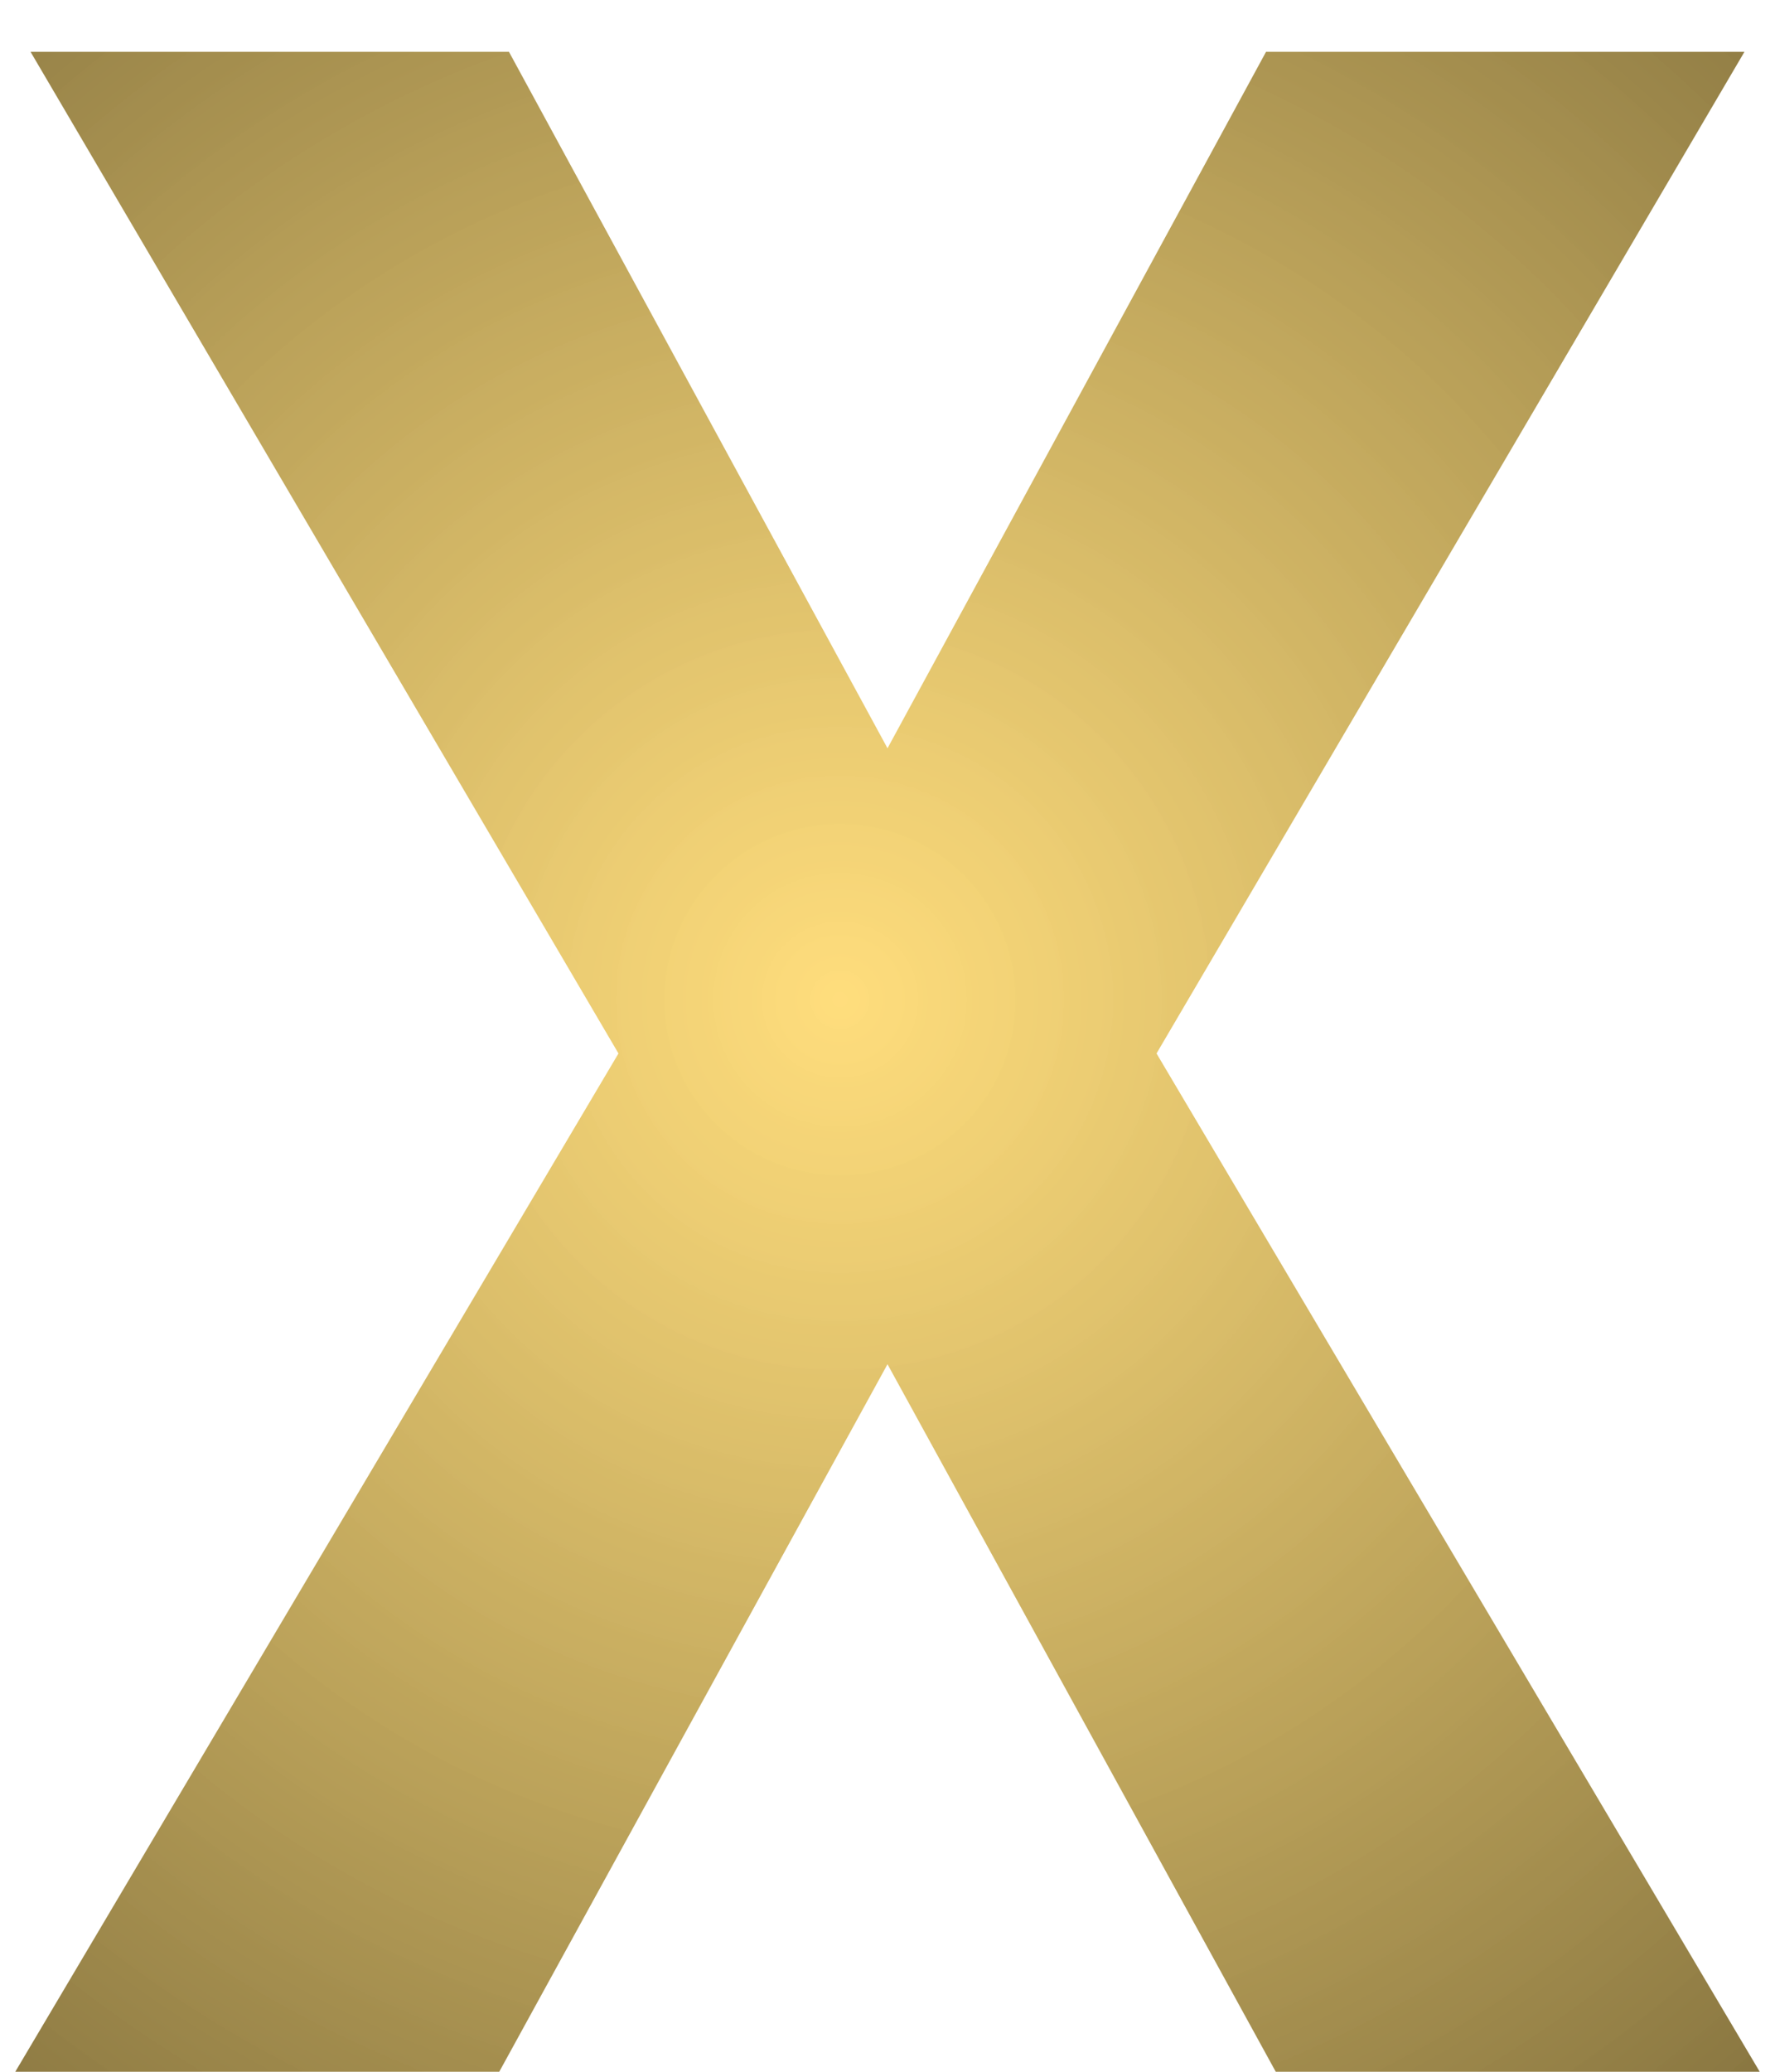 <svg width="30" height="35" viewBox="0 0 30 35" fill="none" xmlns="http://www.w3.org/2000/svg">
<path d="M15 12.641L21.398 0.875H29.484L19.547 17.797L29.742 35H21.562L15 23.047L8.438 35H0.258L10.453 17.797L0.516 0.875H8.602L15 12.641Z" fill="url(#paint0_diamond)"/>
<defs>
<radialGradient id="paint0_diamond" cx="0" cy="0" r="1" gradientUnits="userSpaceOnUse" gradientTransform="translate(14.242 16.893) rotate(88.075) scale(45.115 45.081)">
<stop stop-color="#FFD458" stop-opacity="0.78"/>
<stop offset="1" stop-color="#000000"/>
</radialGradient>
</defs>
</svg>
